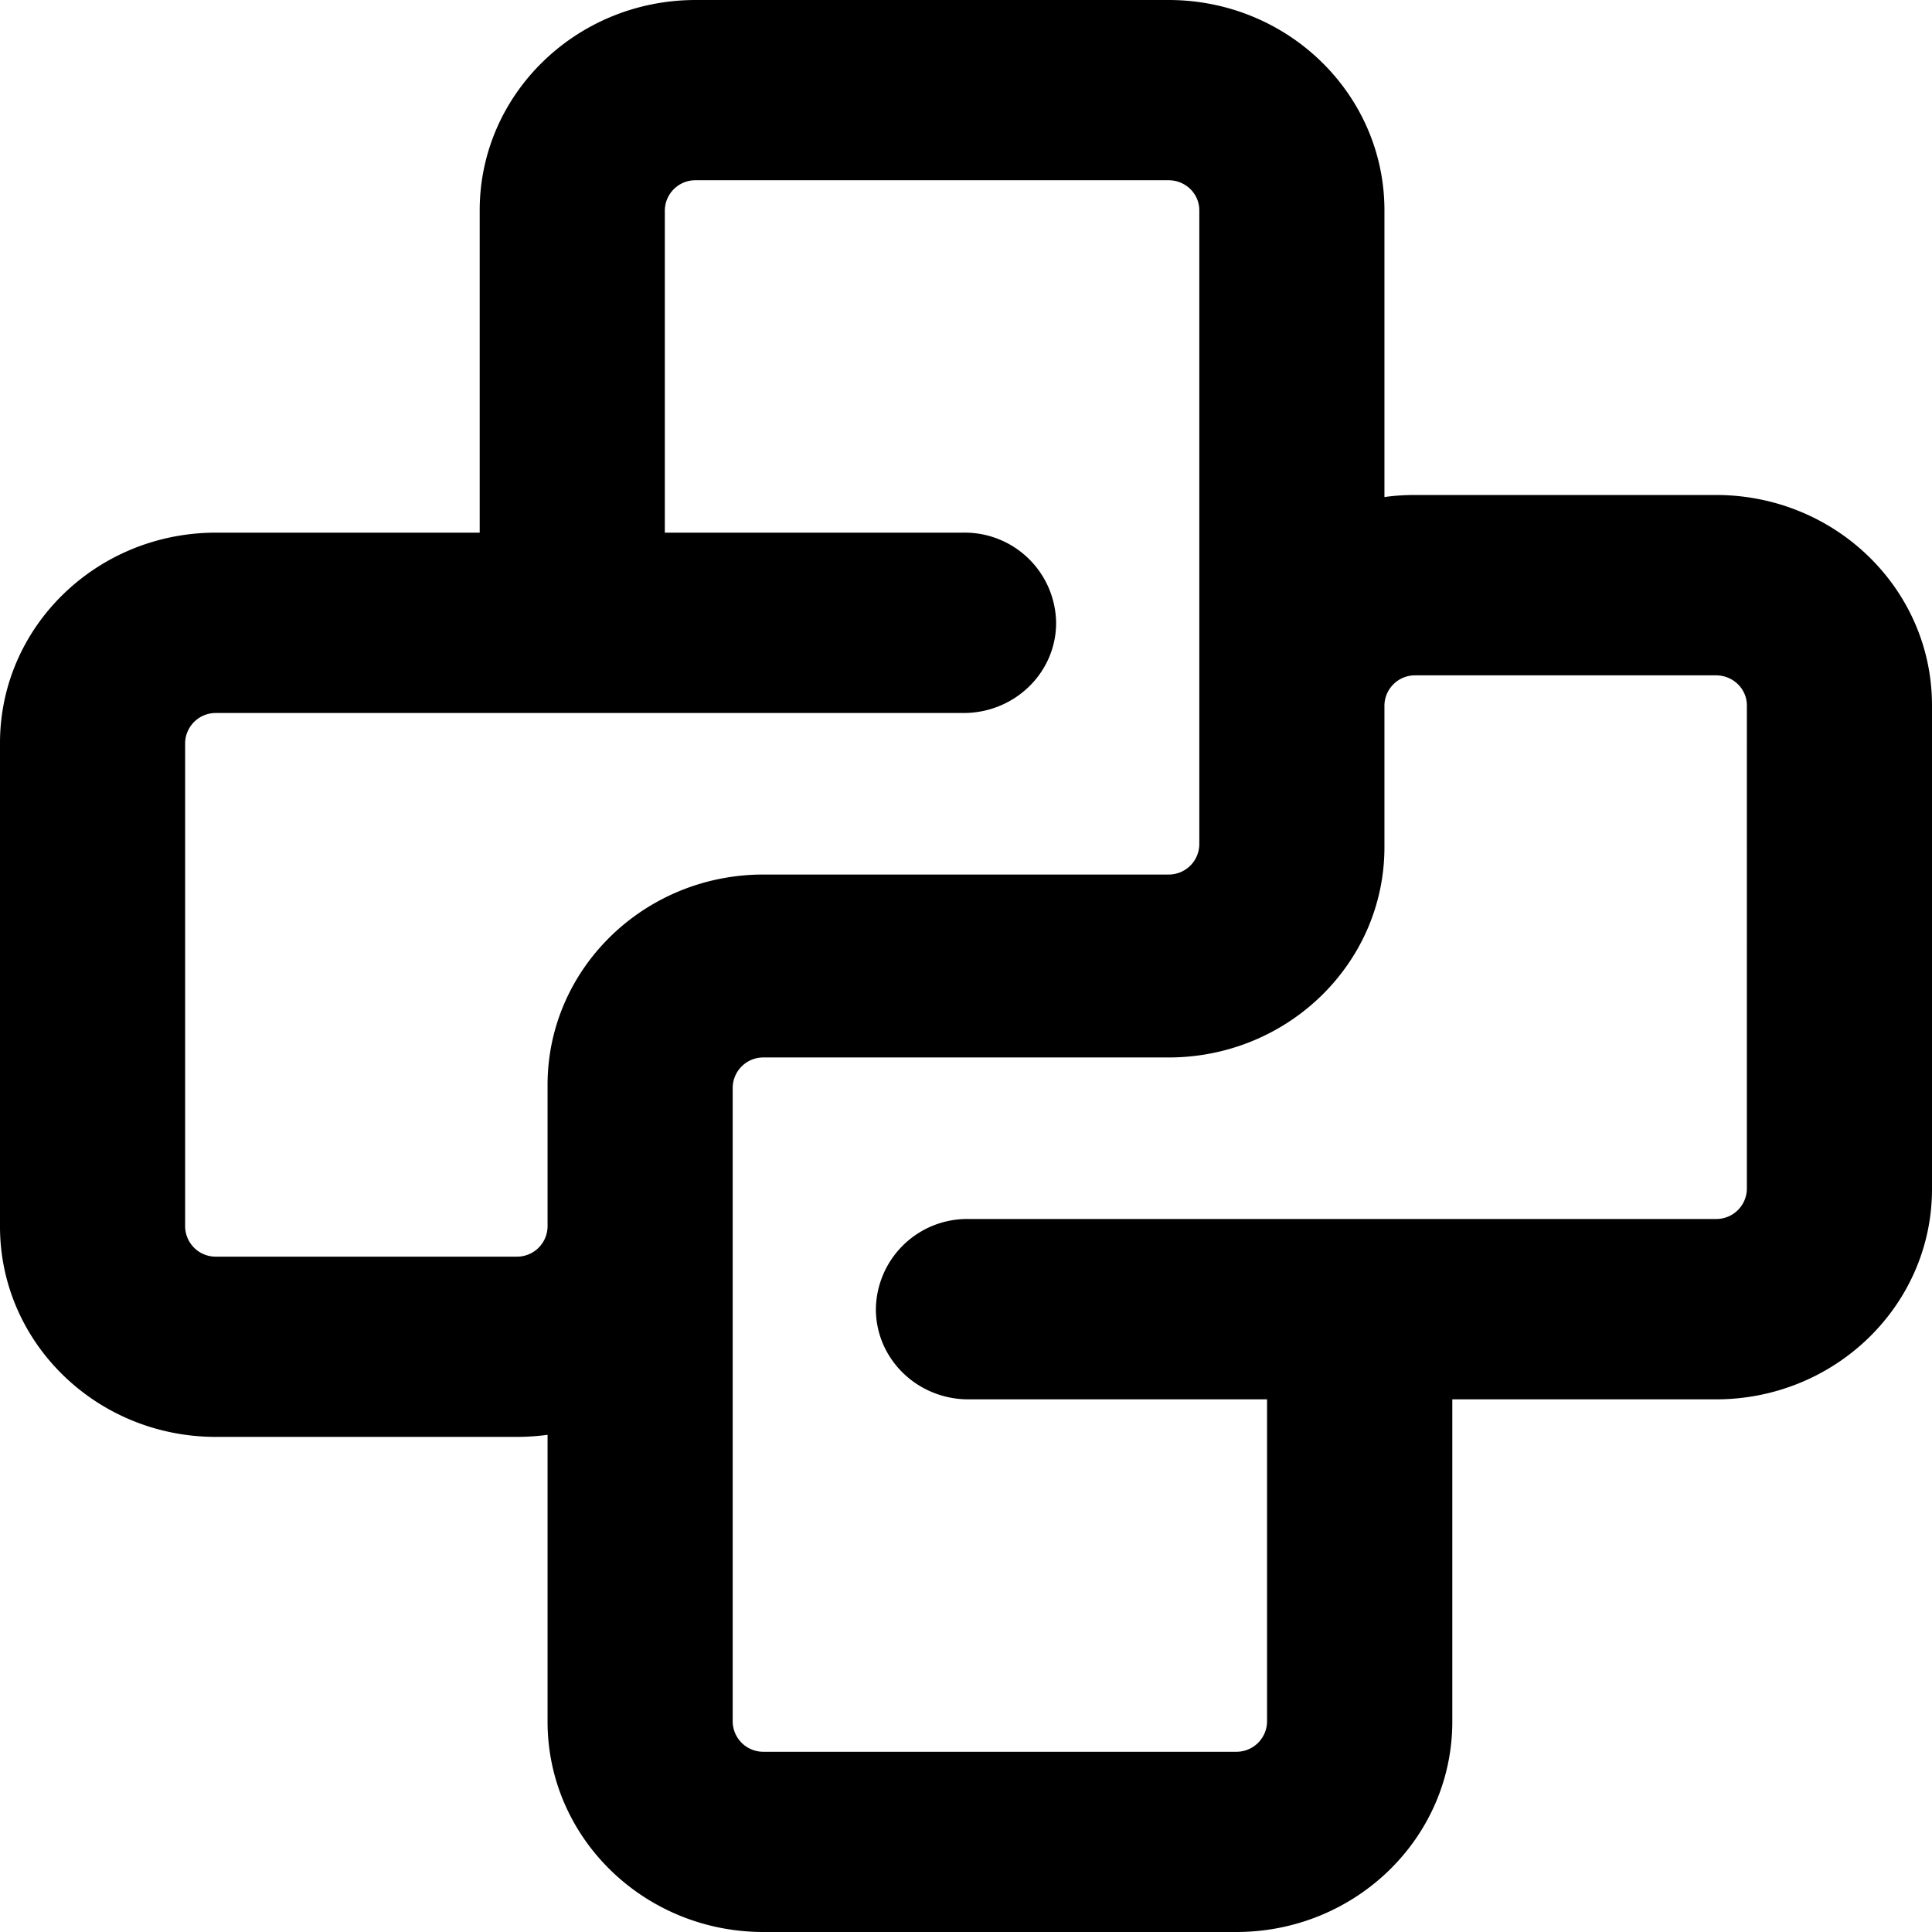 <?xml version="1.0" encoding="UTF-8" standalone="no"?>
<!-- Uploaded to: SVG Repo, www.svgrepo.com, Generator: SVG Repo Mixer Tools -->

<svg
   width="9.954"
   height="9.954"
   viewBox="0 0 15.8 15.8"
   fill="none"
   version="1.1"
   id="svg1"
   sodipodi:docname="python-16-svgrepo-com.svg"
   inkscape:version="1.3.2 (091e20e, 2023-11-25, custom)"
   xmlns:inkscape="http://www.inkscape.org/namespaces/inkscape"
   xmlns:sodipodi="http://sodipodi.sourceforge.net/DTD/sodipodi-0.dtd"
   xmlns="http://www.w3.org/2000/svg"
   xmlns:svg="http://www.w3.org/2000/svg">
  <defs
     id="defs1" />
  <sodipodi:namedview
     id="namedview1"
     pagecolor="#505050"
     bordercolor="#eeeeee"
     borderopacity="1"
     inkscape:showpageshadow="0"
     inkscape:pageopacity="0"
     inkscape:pagecheckerboard="0"
     inkscape:deskcolor="#d1d1d1"
     inkscape:zoom="1.52125"
     inkscape:cx="400"
     inkscape:cy="400"
     inkscape:window-width="2400"
     inkscape:window-height="1494"
     inkscape:window-x="-11"
     inkscape:window-y="325"
     inkscape:window-maximized="1"
     inkscape:current-layer="svg1" />
  <path
     d="m 5.69,1.474 h 3.866 c 0.14,0 0.252,0.11 0.252,0.246 V 6.906 A 0.25,0.25 0 0 1 9.556,7.152 H 6.244 c -0.975,0 -1.766,0.77 -1.766,1.72 v 1.162 A 0.25,0.25 0 0 1 4.225,10.277 H 1.767 A 0.25,0.25 0 0 1 1.514,10.031 V 6.077 A 0.25,0.25 0 0 1 1.766,5.831 H 7.88 c 0.418,0 0.757,-0.33 0.757,-0.737 A 0.747,0.747 0 0 0 7.88,4.356 H 5.437 V 1.72 A 0.25,0.25 0 0 1 5.69,1.474 Z m 5.632,2.592 V 1.72 C 11.322,0.77 10.532,0 9.556,0 H 5.69 C 4.714,0 3.923,0.77 3.923,1.72 V 4.356 H 1.767 C 0.79,4.356 0,5.126 0,6.076 v 3.955 c 0,0.95 0.79,1.72 1.766,1.72 h 2.46 c 0.085,0 0.17,-0.006 0.252,-0.017 v 2.346 c 0,0.95 0.79,1.72 1.766,1.72 h 3.866 c 0.976,0 1.767,-0.77 1.767,-1.72 v -2.636 h 2.156 c 0.976,0 1.767,-0.77 1.767,-1.72 V 5.768 c 0,-0.95 -0.79,-1.72 -1.767,-1.72 h -2.458 c -0.086,0 -0.17,0.005 -0.253,0.017 z M 5.992,10.04 V 8.894 A 0.25,0.25 0 0 1 6.244,8.648 h 3.312 c 0.976,0 1.766,-0.77 1.766,-1.72 V 5.766 a 0.25,0.25 0 0 1 0.253,-0.243 h 2.458 c 0.14,0 0.253,0.11 0.253,0.246 V 9.723 A 0.25,0.25 0 0 1 14.034,9.969 H 7.92 a 0.747,0.747 0 0 0 -0.757,0.737 c 0,0.408 0.339,0.738 0.757,0.738 h 2.442 v 2.636 a 0.25,0.25 0 0 1 -0.253,0.246 H 6.244 A 0.25,0.25 0 0 1 5.992,14.08 Z"
     fill="#000000"
     id="path1" />
</svg>
